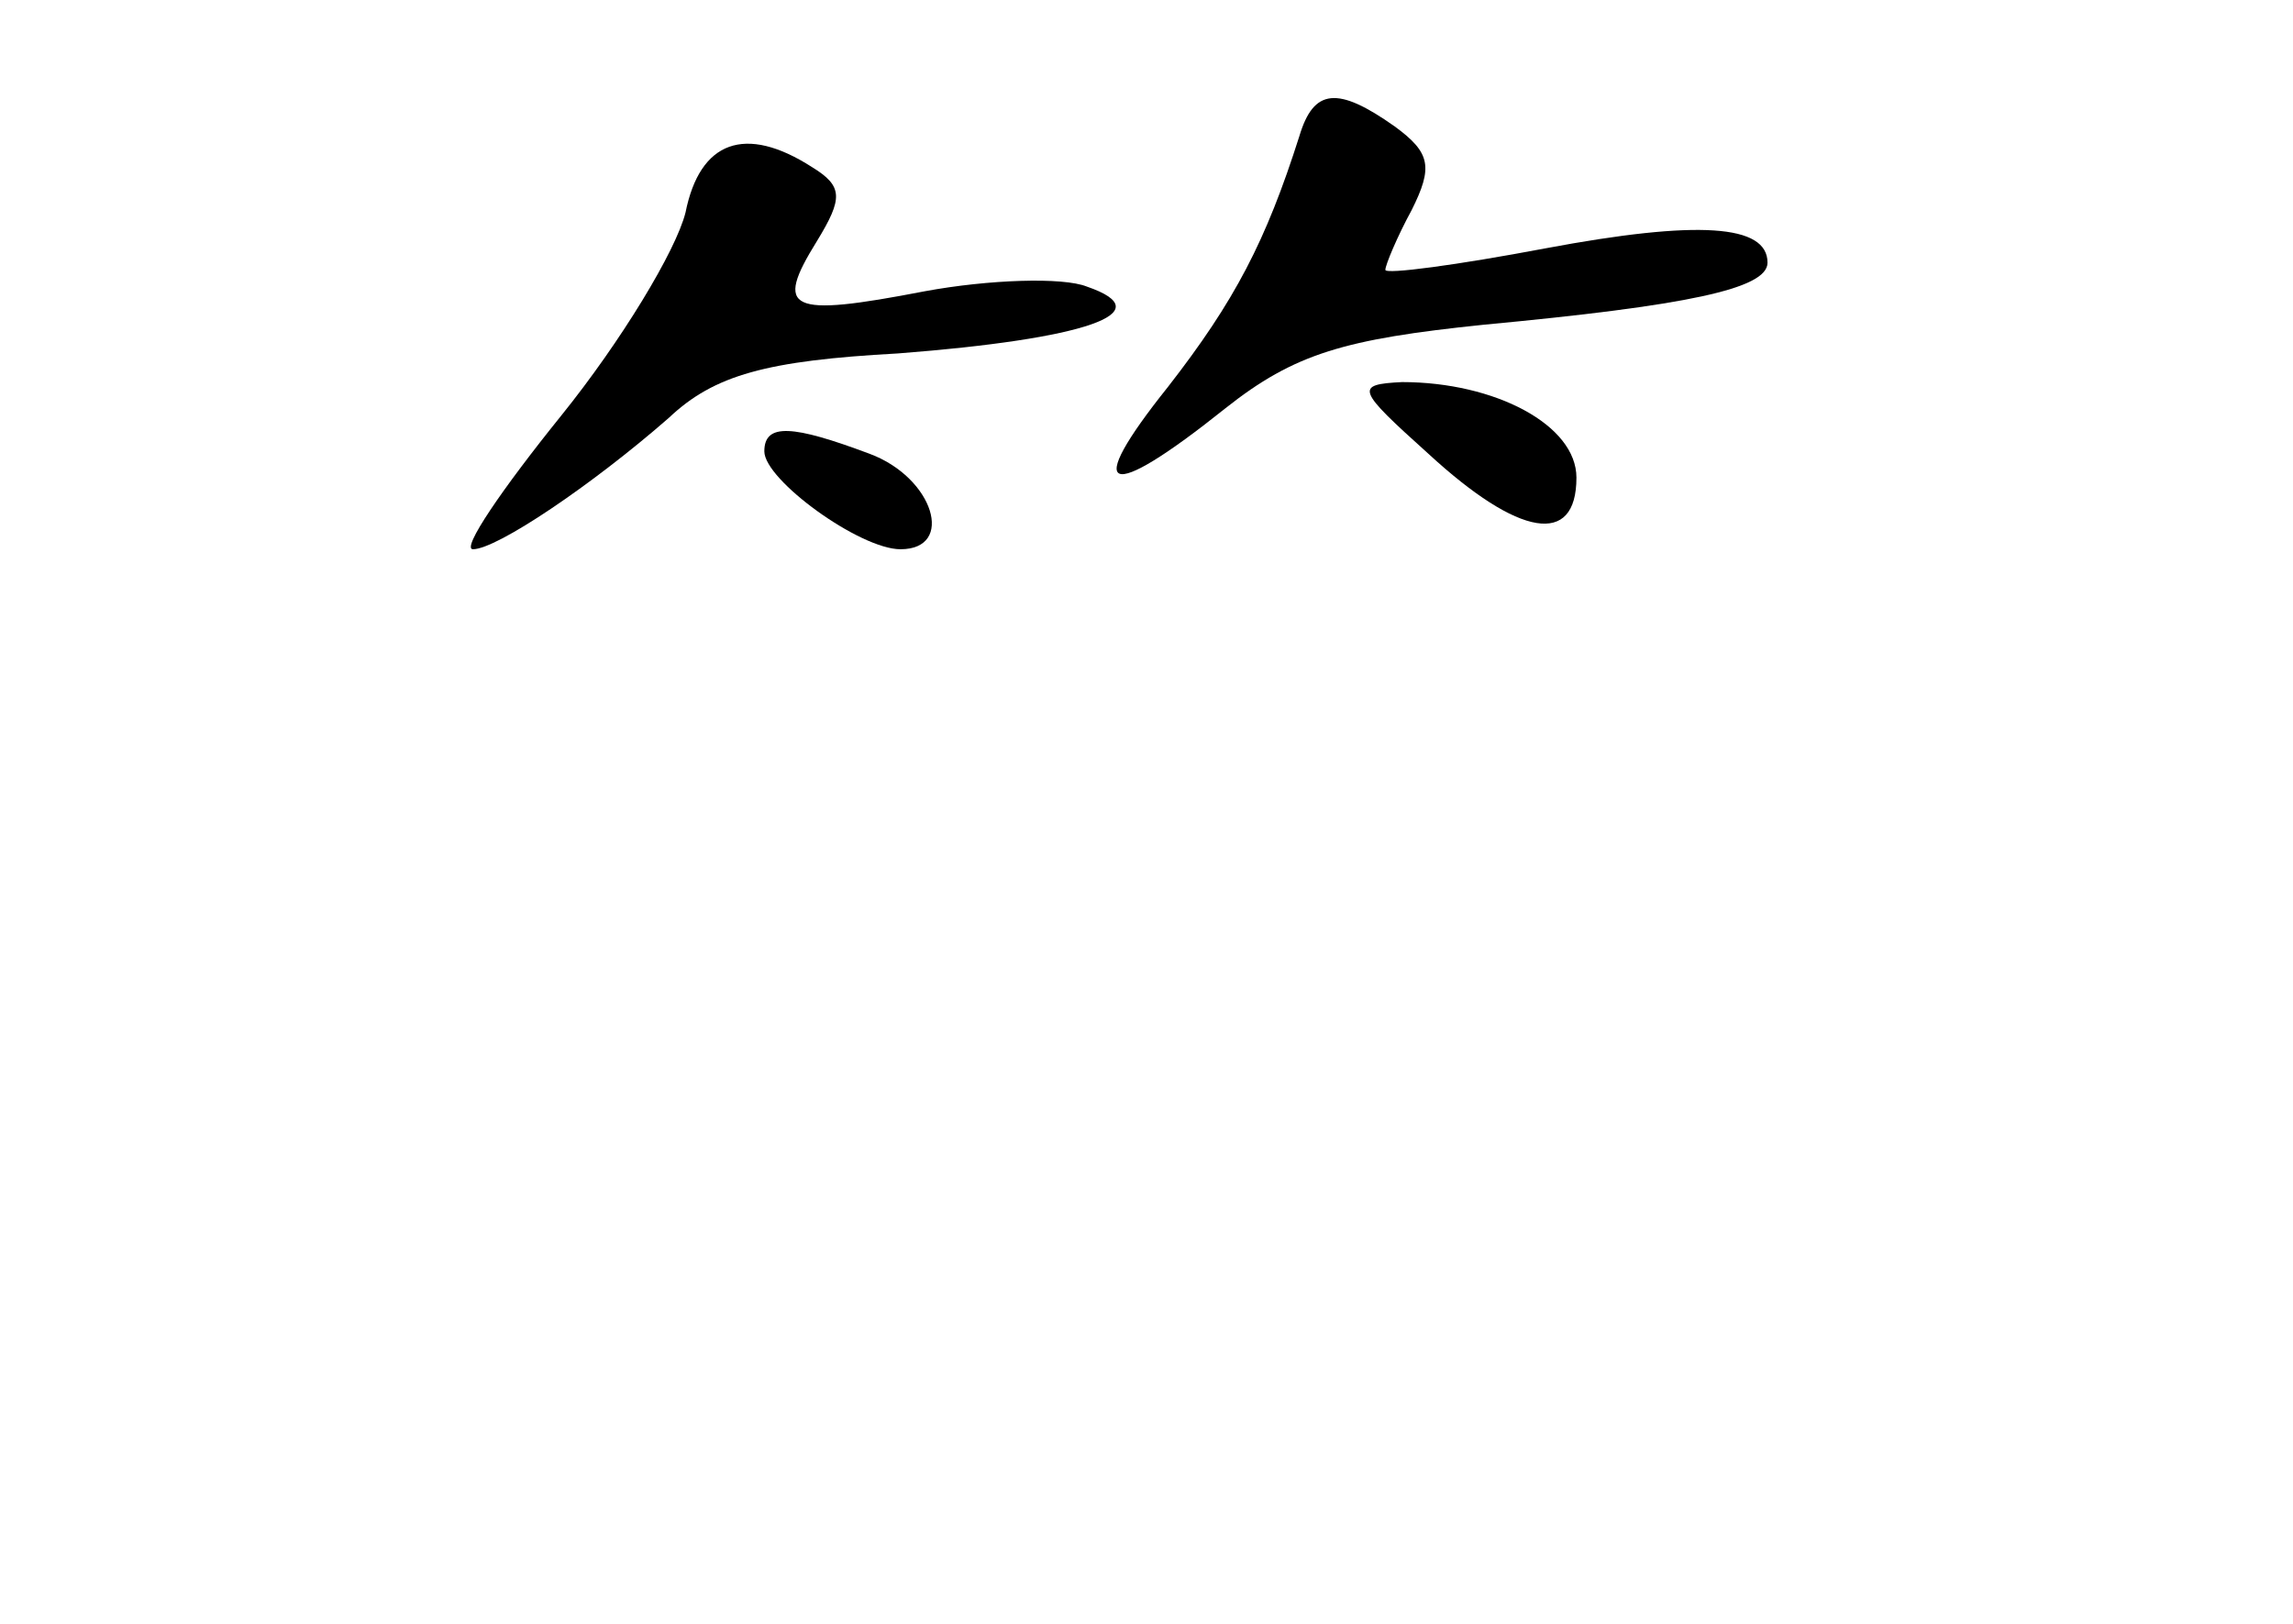 <?xml version="1.0" standalone="no"?>
<!DOCTYPE svg PUBLIC "-//W3C//DTD SVG 20010904//EN"
 "http://www.w3.org/TR/2001/REC-SVG-20010904/DTD/svg10.dtd">
<svg version="1.0" xmlns="http://www.w3.org/2000/svg"
 width="96pt" height="68pt" viewBox="0 0 96 68"
 preserveAspectRatio="xMidYMid meet">
<g transform="translate(0,68) scale(0.1,-0.1)"
fill="#000000" stroke="none">
<path d="M544 623 c-14 -44 -27 -69 -55 -105 -36 -45 -26 -49 24 -9 29 23 50
29 108 35 85 8 119 15 119 26 0 16 -29 18 -93 6 -37 -7 -67 -11 -67 -9 0 2 5
14 11 25 9 18 8 24 -7 35 -24 17 -34 16 -40 -4z"/>
<path d="M287 591 c-4 -16 -27 -54 -52 -85 -25 -31 -42 -56 -37 -56 10 0 50
27 82 55 19 18 41 24 96 27 78 6 111 17 79 28 -10 4 -41 3 -68 -2 -57 -11 -63
-8 -45 21 11 18 11 23 -2 31 -28 18 -47 11 -53 -19z"/>
<path d="M598 490 c38 -35 62 -39 62 -10 0 22 -34 40 -73 40 -20 -1 -19 -3 11
-30z"/>
<path d="M320 491 c0 -12 40 -41 57 -41 23 0 14 30 -13 40 -32 12 -44 13 -44
1z"/>
</g>
</svg>
